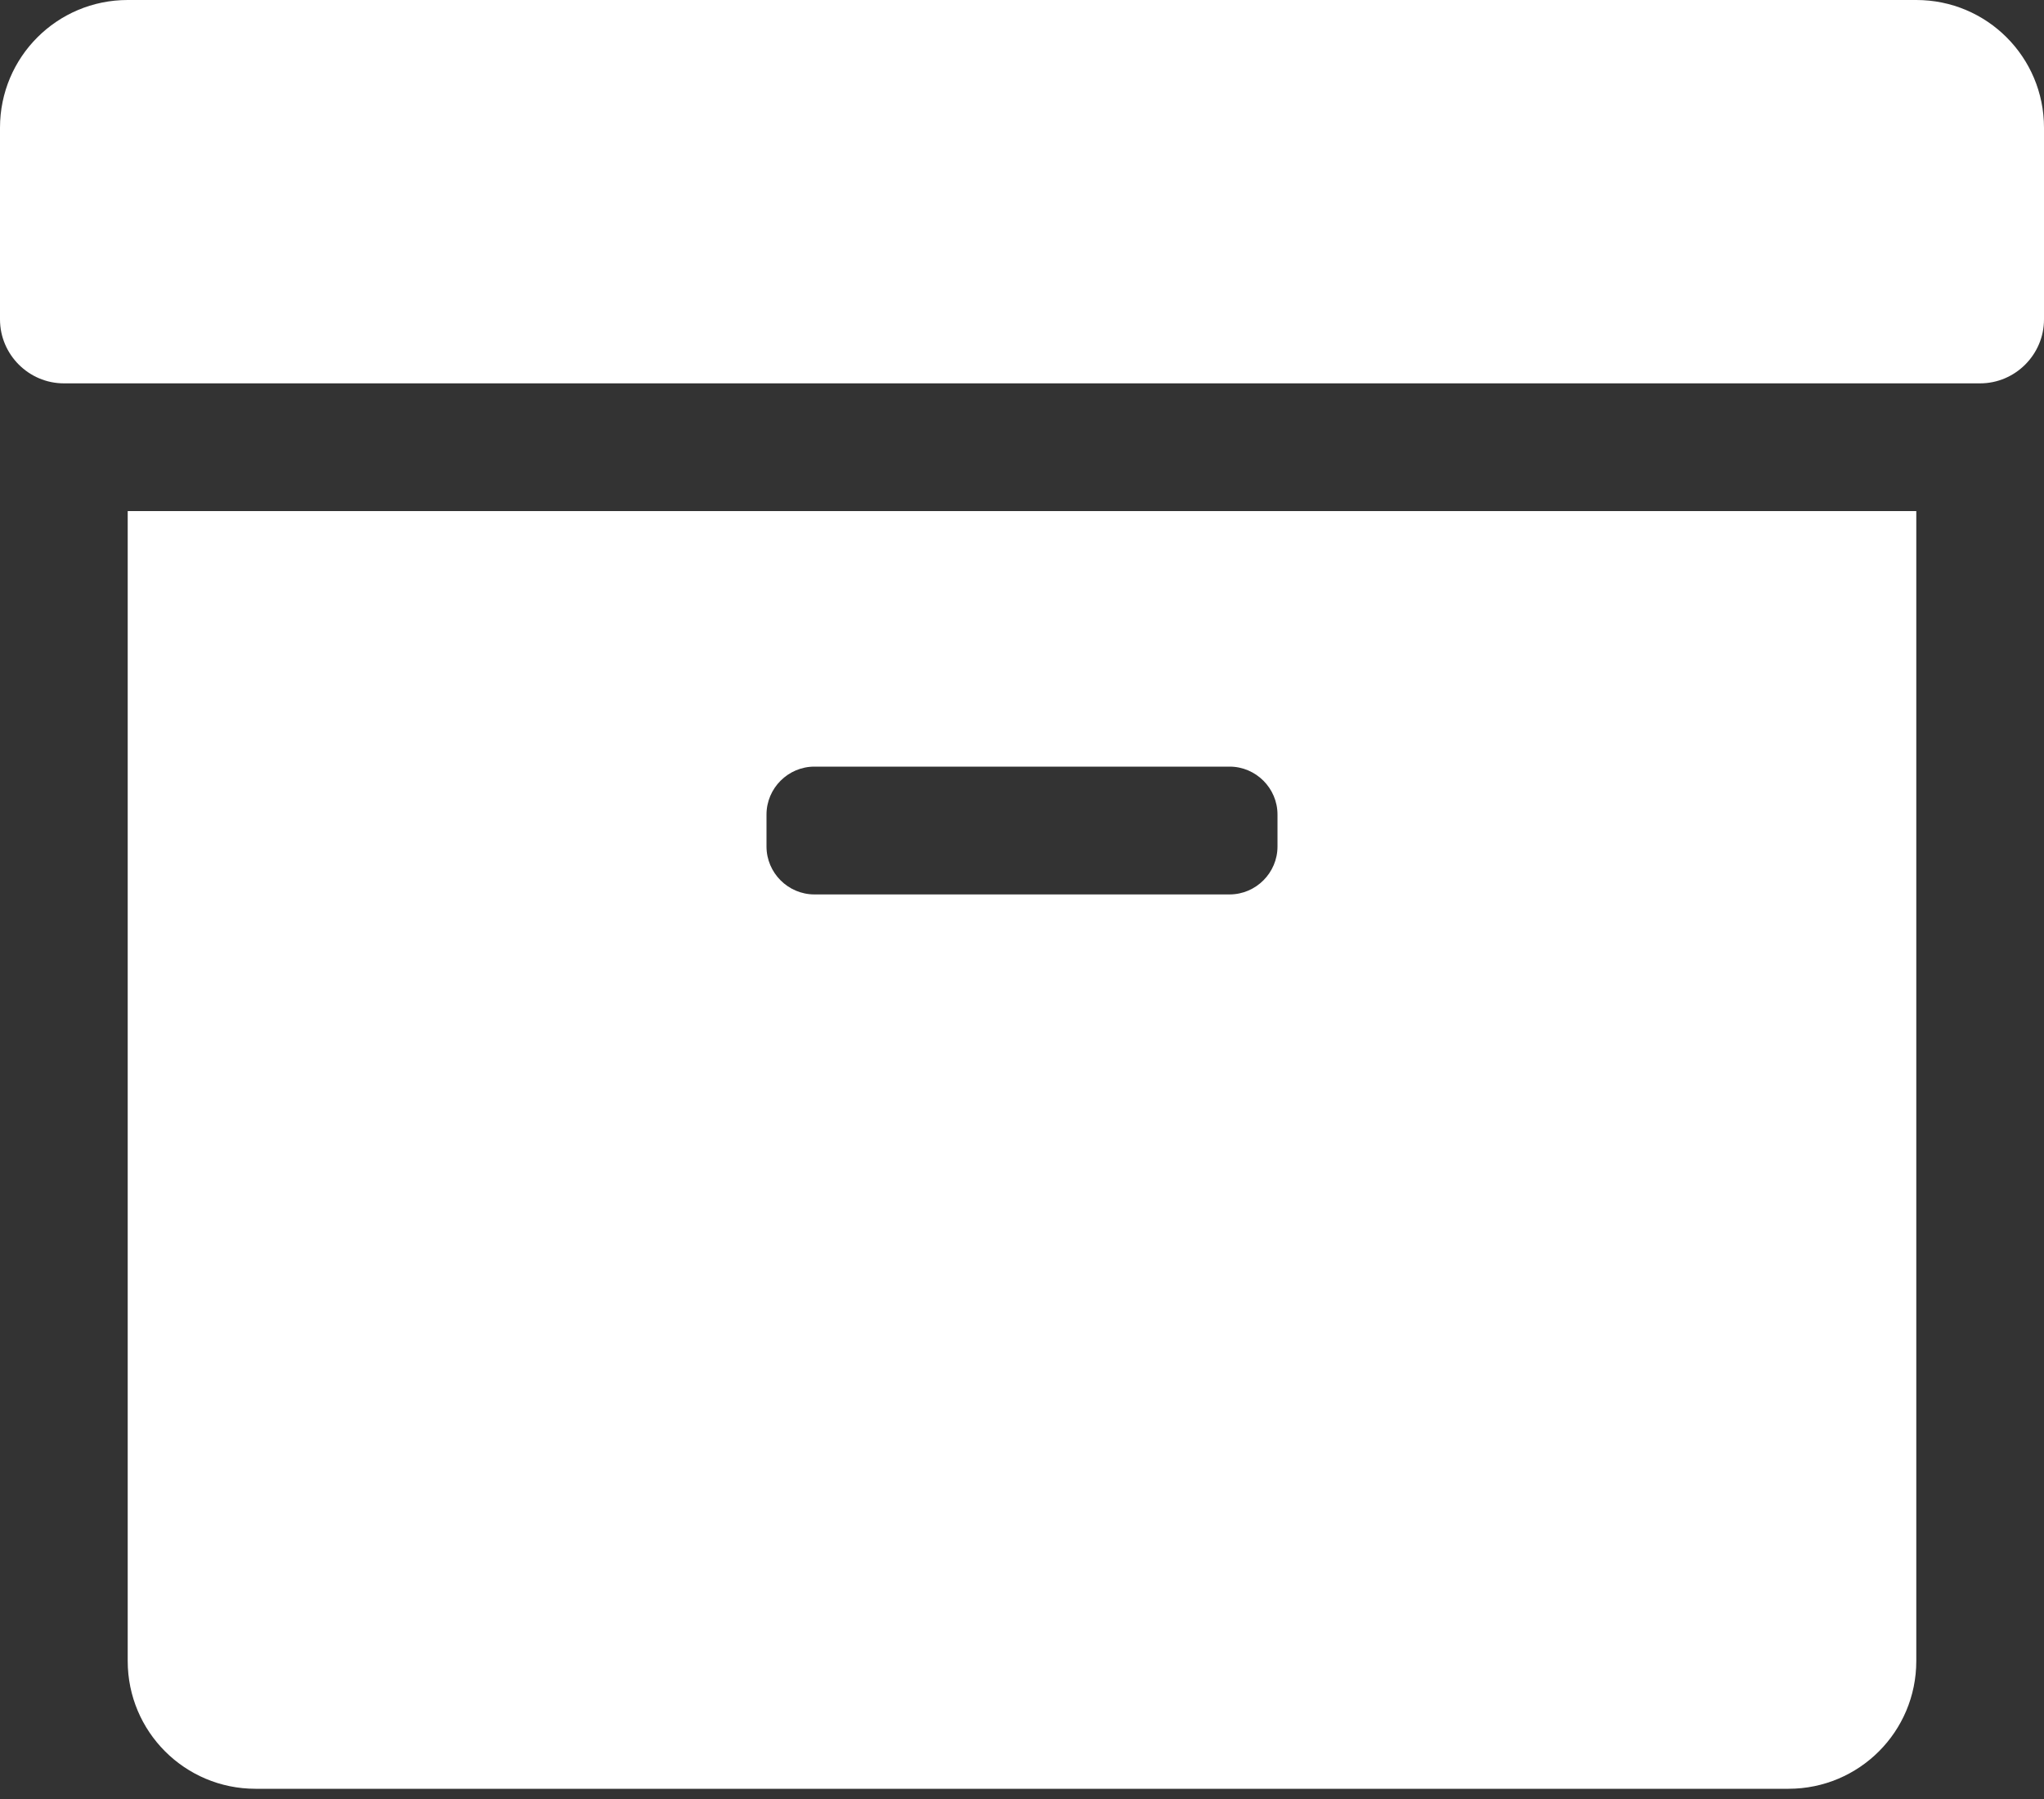 <svg width="25" height="22" viewBox="0 0 25 22" fill="none" xmlns="http://www.w3.org/2000/svg">
  <rect x="0" y="0" width="25" height="22" fill="#333333" stroke="none"/>
  <path d="M1.562 20.312C1.562 21.177 2.261 21.875 3.125 21.875H21.875C22.739 21.875 23.438 21.177 23.438 20.312V6.25H1.562V20.312ZM9.375 9.961C9.375 9.639 9.639 9.375 9.961 9.375H15.039C15.361 9.375 15.625 9.639 15.625 9.961V10.352C15.625 10.674 15.361 10.938 15.039 10.938H9.961C9.639 10.938 9.375 10.674 9.375 10.352V9.961ZM23.438 0H1.562C0.698 0 0 0.698 0 1.562V3.906C0 4.336 0.352 4.688 0.781 4.688H24.219C24.648 4.688 25 4.336 25 3.906V1.562C25 0.698 24.302 0 23.438 0Z" fill="white"/>
</svg>

